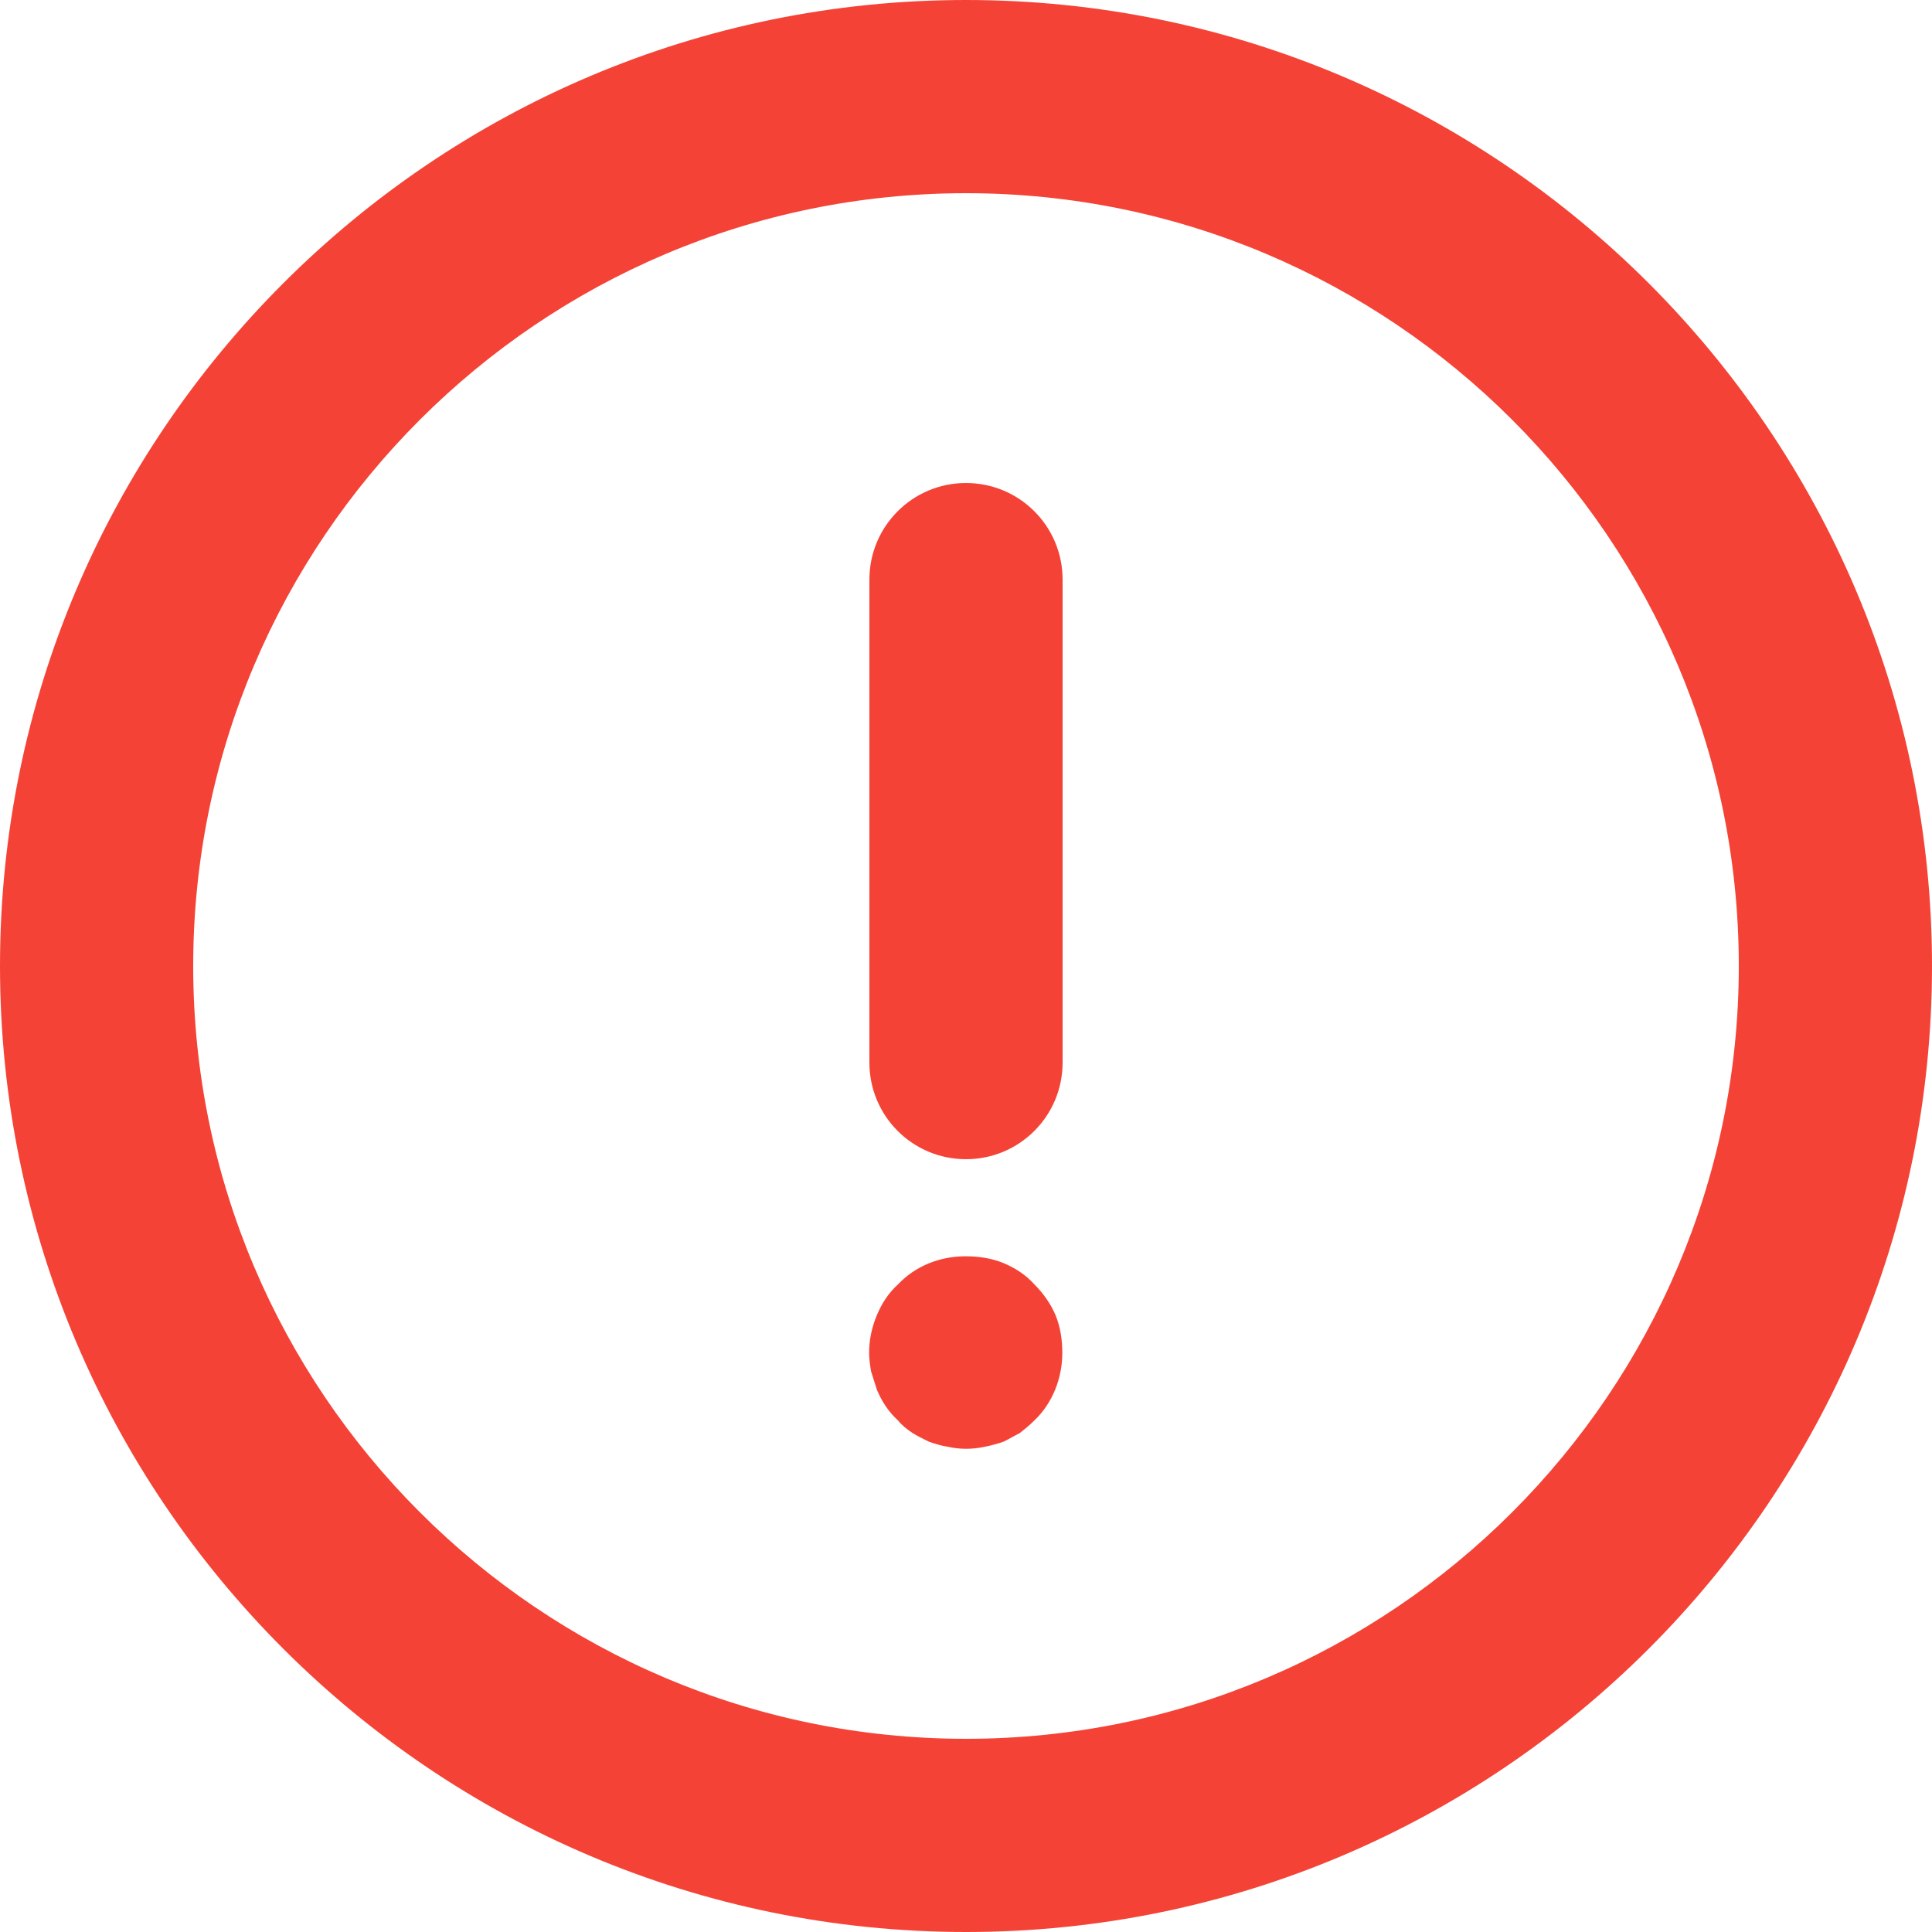 <svg width="20" height="20" viewBox="0 0 20 20" fill="none" xmlns="http://www.w3.org/2000/svg">
<path fill-rule="evenodd" clip-rule="evenodd" d="M10 5C10.553 5 11 5.447 11 6V11C11 11.553 10.553 12 10 12C9.447 12 9 11.553 9 11V6C9 5.447 9.447 5 10 5ZM9.997 13.005C10.137 13.005 10.267 13.026 10.387 13.075C10.507 13.125 10.617 13.195 10.707 13.295C10.797 13.385 10.877 13.495 10.927 13.615C10.976 13.735 10.997 13.865 10.997 14.005C10.997 14.266 10.896 14.526 10.707 14.705C10.657 14.755 10.607 14.795 10.557 14.835C10.497 14.865 10.447 14.896 10.387 14.925C10.327 14.945 10.257 14.965 10.197 14.976C10.067 15.005 9.936 15.005 9.807 14.976C9.737 14.965 9.677 14.945 9.617 14.925C9.557 14.896 9.497 14.865 9.447 14.835C9.387 14.795 9.337 14.755 9.297 14.705C9.197 14.615 9.127 14.505 9.077 14.385C9.057 14.325 9.037 14.255 9.017 14.195C9.007 14.135 8.997 14.066 8.997 14.005C8.997 13.865 9.027 13.735 9.077 13.615C9.127 13.495 9.197 13.385 9.297 13.295C9.476 13.106 9.726 13.005 9.997 13.005ZM10 18C14.411 18 18 14.411 18 10C18 5.589 14.411 2 10 2C5.589 2 2 5.589 2 10C2 14.411 5.589 18 10 18ZM10 0C15.514 0 20 4.486 20 10C20 15.514 15.514 20 10 20C4.486 20 0 15.514 0 10C0 4.486 4.486 0 10 0Z" fill="#F44336"/>
</svg>
